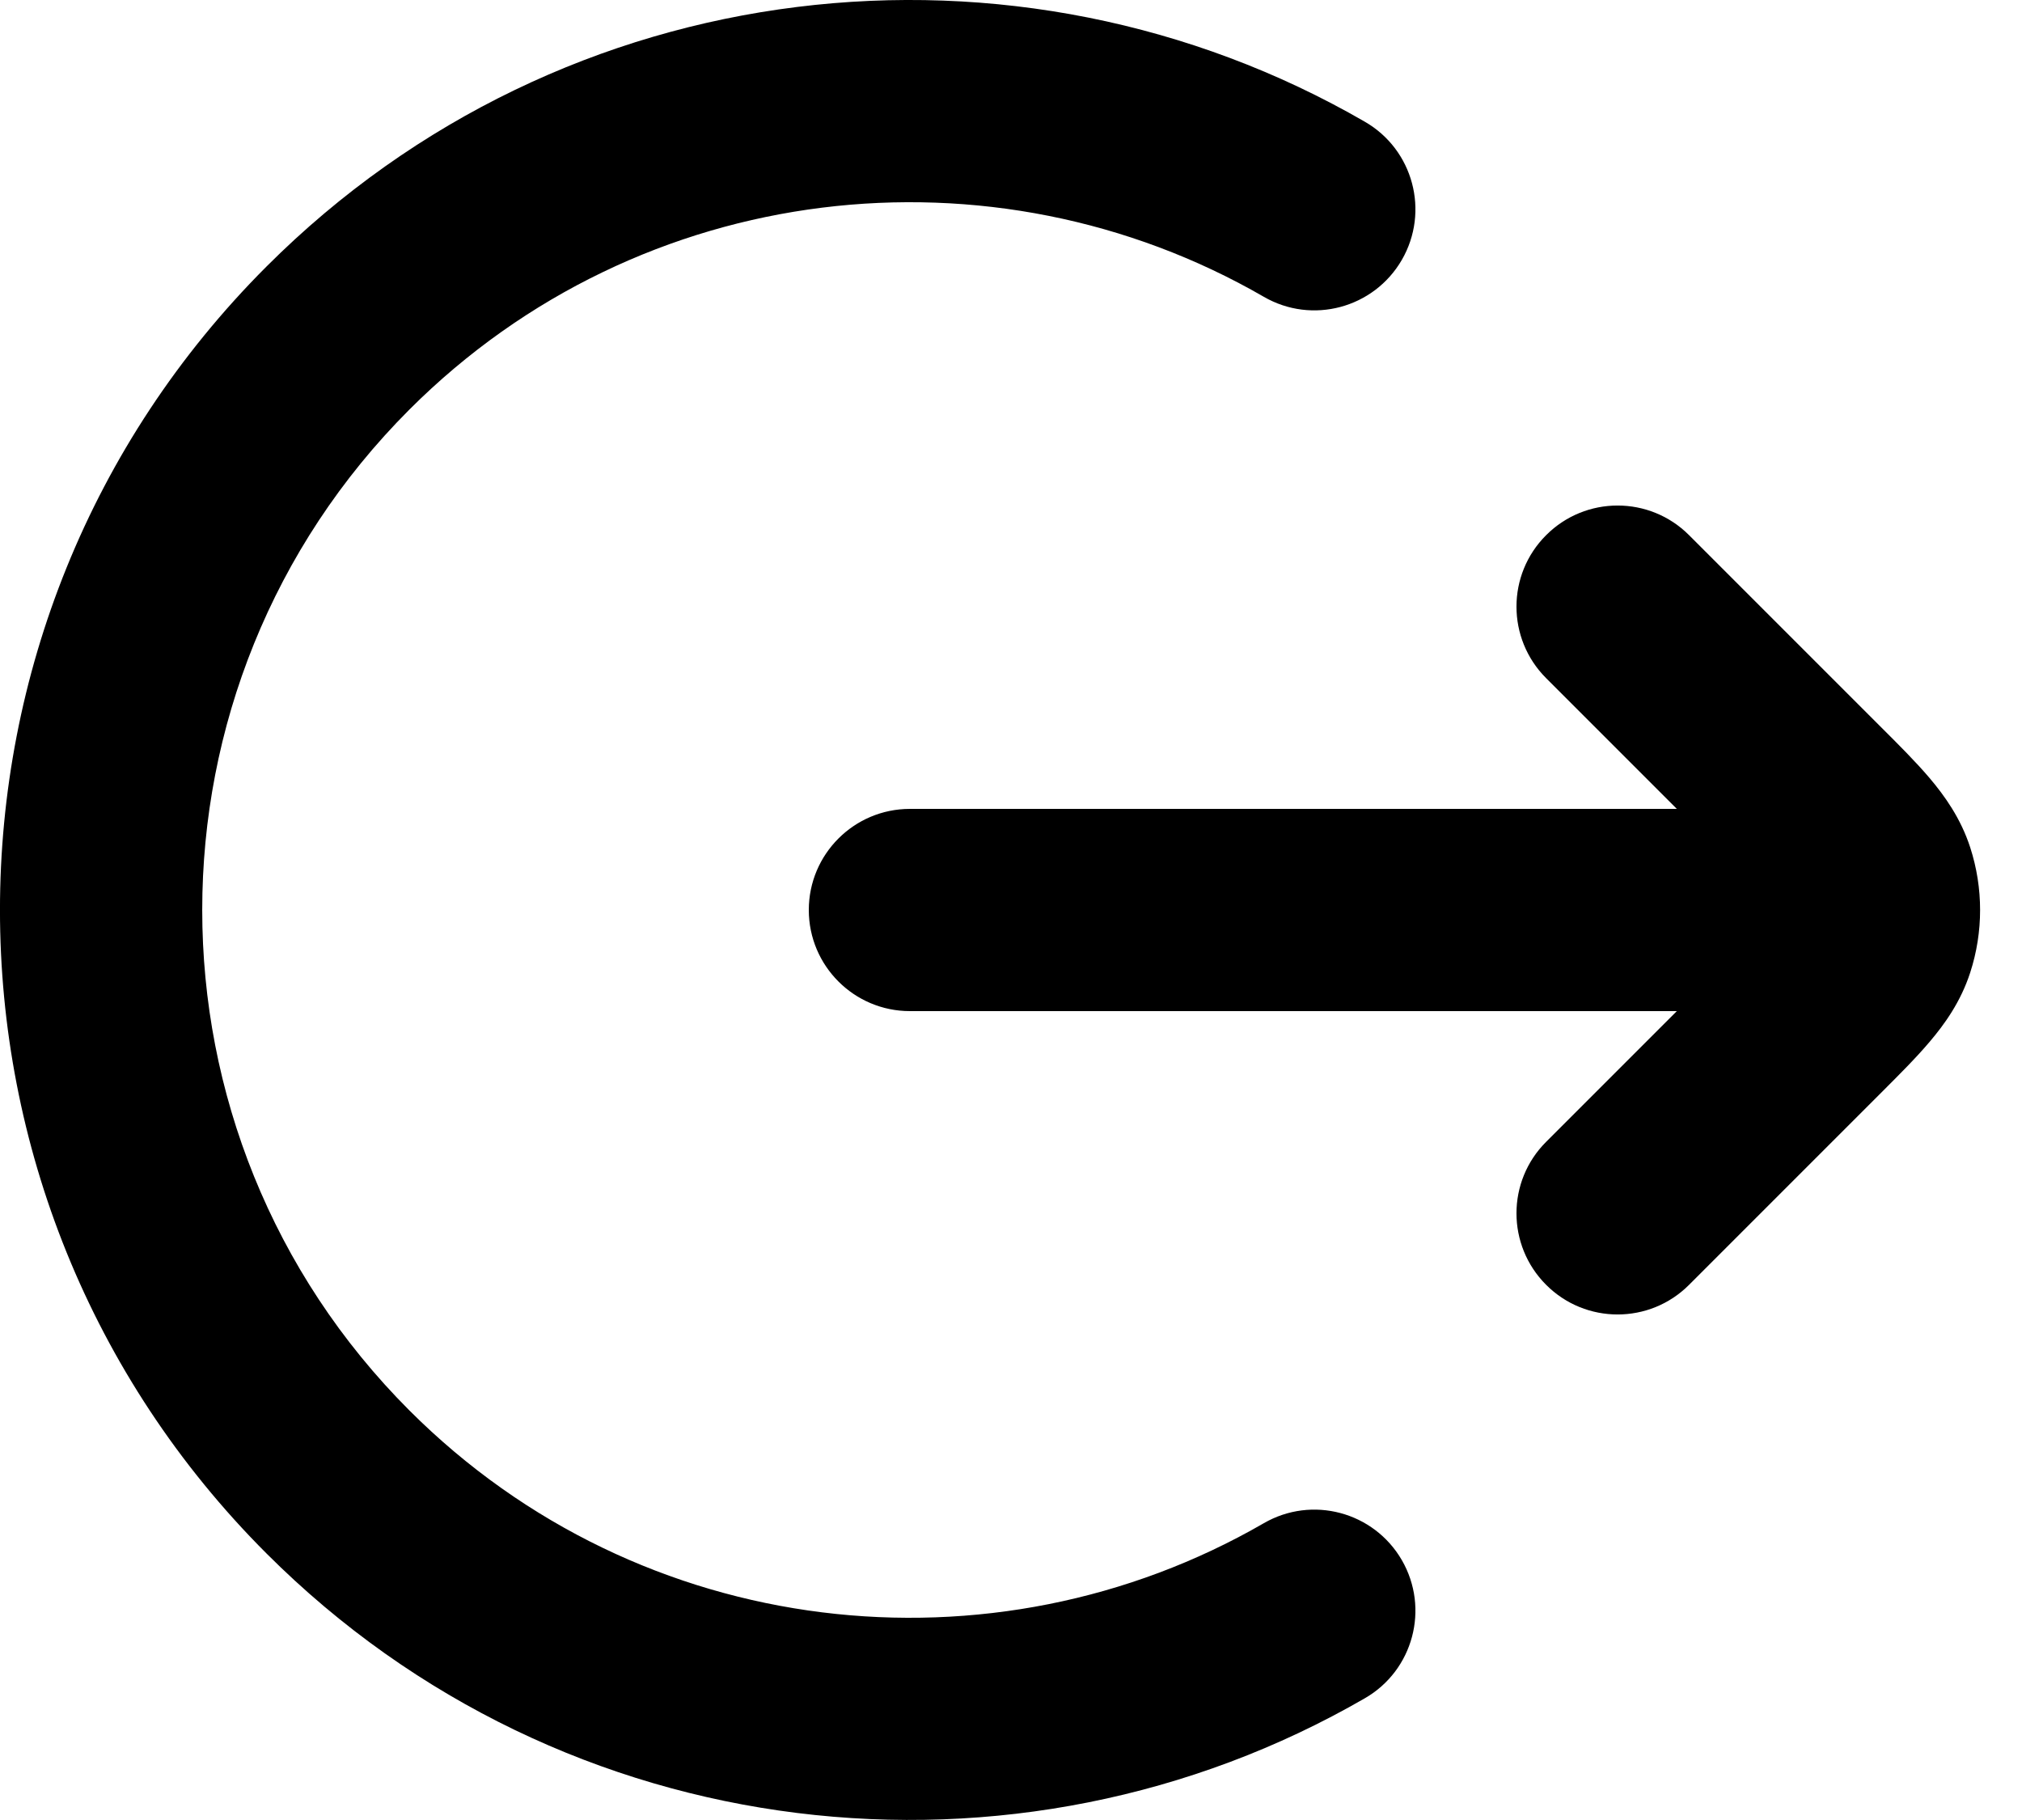 <svg width="20" height="18" viewBox="0 0 20 18" fill="none" xmlns="http://www.w3.org/2000/svg">
<path fill-rule="evenodd" clip-rule="evenodd" d="M2.636 2.636C5.582 -0.31 10.059 -0.786 13.5 1.204C13.979 1.48 14.142 2.092 13.866 2.57C13.589 3.048 12.978 3.212 12.5 2.935C9.822 1.388 6.34 1.761 4.05 4.05C1.317 6.784 1.317 11.216 4.05 13.95C6.34 16.239 9.822 16.612 12.5 15.065C12.978 14.788 13.589 14.952 13.866 15.43C14.142 15.908 13.979 16.52 13.5 16.796C10.059 18.785 5.582 18.309 2.636 15.364C-0.879 11.849 -0.879 6.151 2.636 2.636ZM15.293 5.293C15.683 4.902 16.317 4.902 16.707 5.293L18.598 7.184C18.777 7.362 18.951 7.536 19.086 7.695C19.234 7.87 19.394 8.092 19.488 8.382C19.618 8.784 19.618 9.216 19.488 9.618C19.394 9.908 19.234 10.13 19.086 10.304C18.951 10.464 18.777 10.637 18.598 10.816L16.707 12.707C16.317 13.098 15.683 13.098 15.293 12.707C14.902 12.316 14.902 11.683 15.293 11.293L16.586 10H9C8.448 10 8 9.552 8 9C8 8.448 8.448 8 9 8H16.586L15.293 6.707C14.902 6.316 14.902 5.683 15.293 5.293Z" fill="black"/>
</svg>
